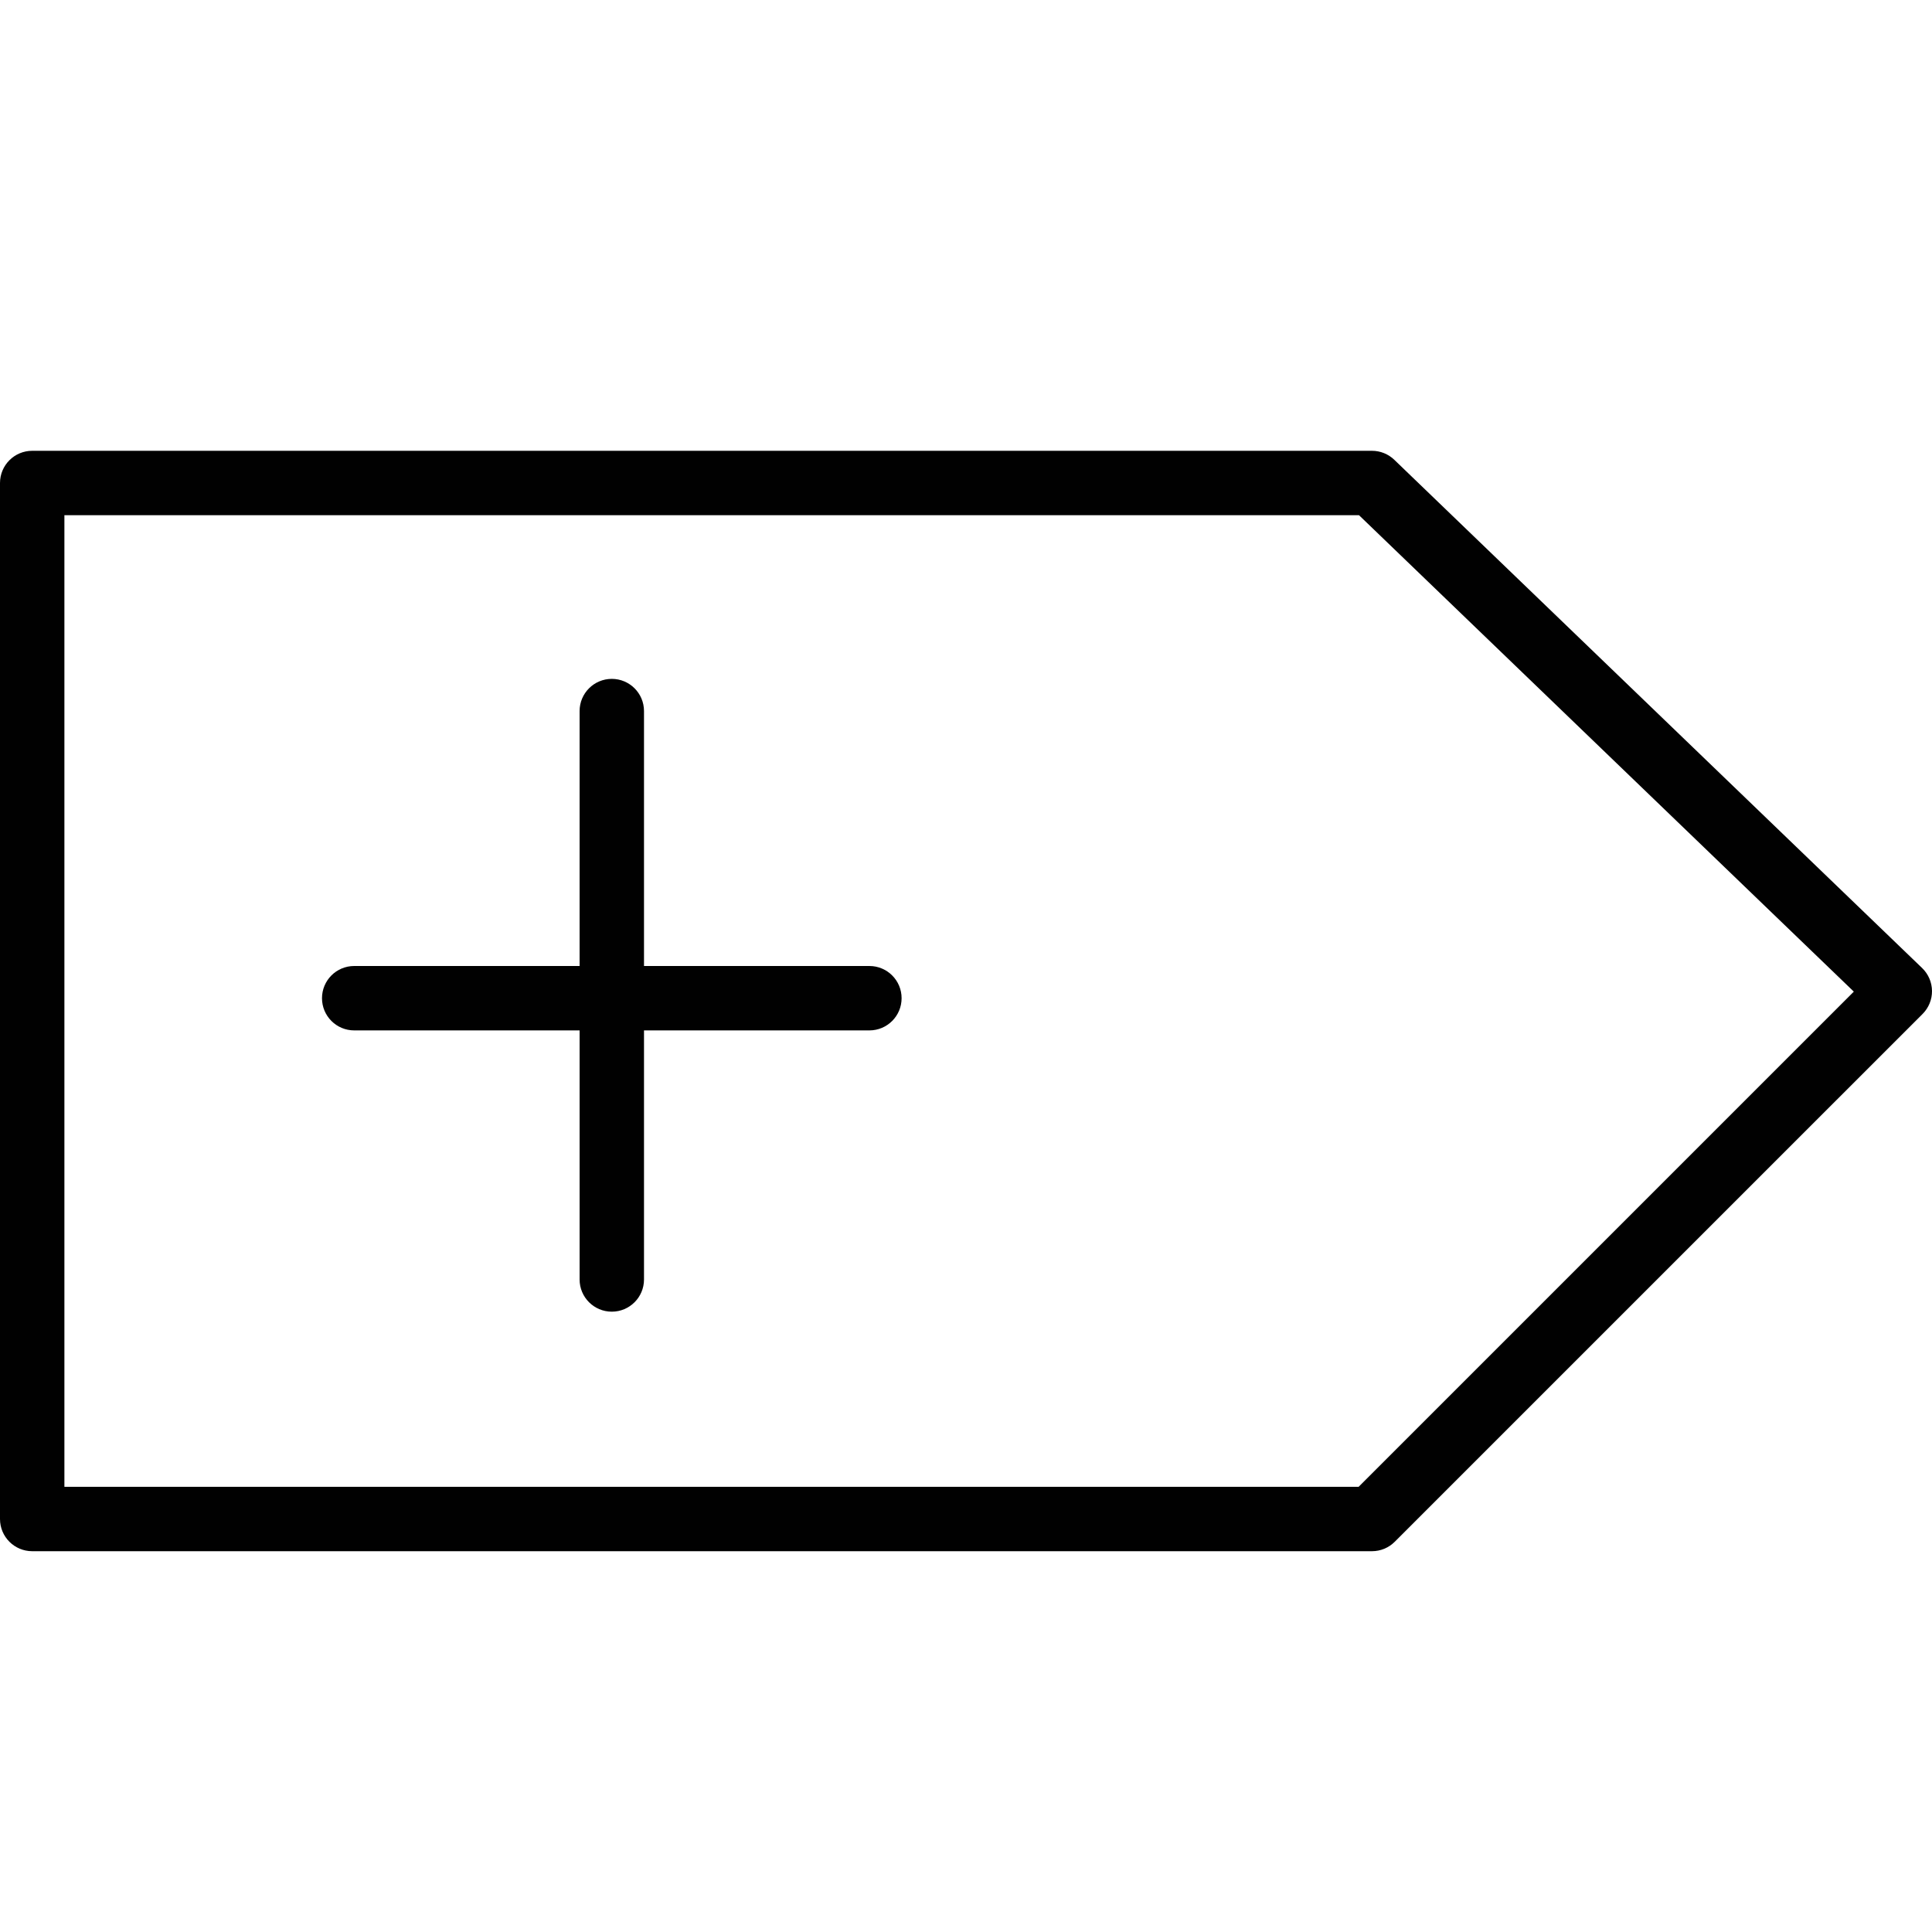 <?xml version="1.0" encoding="utf-8"?>
<!-- Generator: Adobe Illustrator 17.0.0, SVG Export Plug-In . SVG Version: 6.00 Build 0)  -->
<!DOCTYPE svg PUBLIC "-//W3C//DTD SVG 1.1//EN" "http://www.w3.org/Graphics/SVG/1.1/DTD/svg11.dtd">
<svg version="1.1" id="Layer_1" xmlns="http://www.w3.org/2000/svg" xmlns:xlink="http://www.w3.org/1999/xlink" x="0px" y="0px"
	 width="60px" height="60px" viewBox="0 0 60 60" enable-background="new 0 0 60 60" xml:space="preserve">
<g>
	<path fill="#010101" d="M27,30h-7v-7.917c0-0.552-0.447-1-1-1c-0.553,0-1,0.448-1,1V30h-7c-0.553,0-1,0.448-1,1
		c0,0.552,0.447,1,1,1h7v7.735c0,0.552,0.447,1,1,1c0.553,0,1-0.448,1-1V32h7c0.553,0,1-0.448,1-1C28,30.448,27.553,30,27,30z"/>
	<path fill="#010101" d="M43.302,14.28C43.115,14.1,42.867,14,42.608,14H1c-0.553,0-1,0.448-1,1v32.174c0,0.552,0.447,1,1,1h41.608
		c0.266,0,0.519-0.105,0.707-0.293L59.707,31.49c0.19-0.19,0.296-0.448,0.293-0.716c-0.003-0.268-0.113-0.525-0.307-0.711
		L43.302,14.28z M42.194,46.174H2V16h40.205l15.367,14.796L42.194,46.174z"/>
</g>
</svg>
